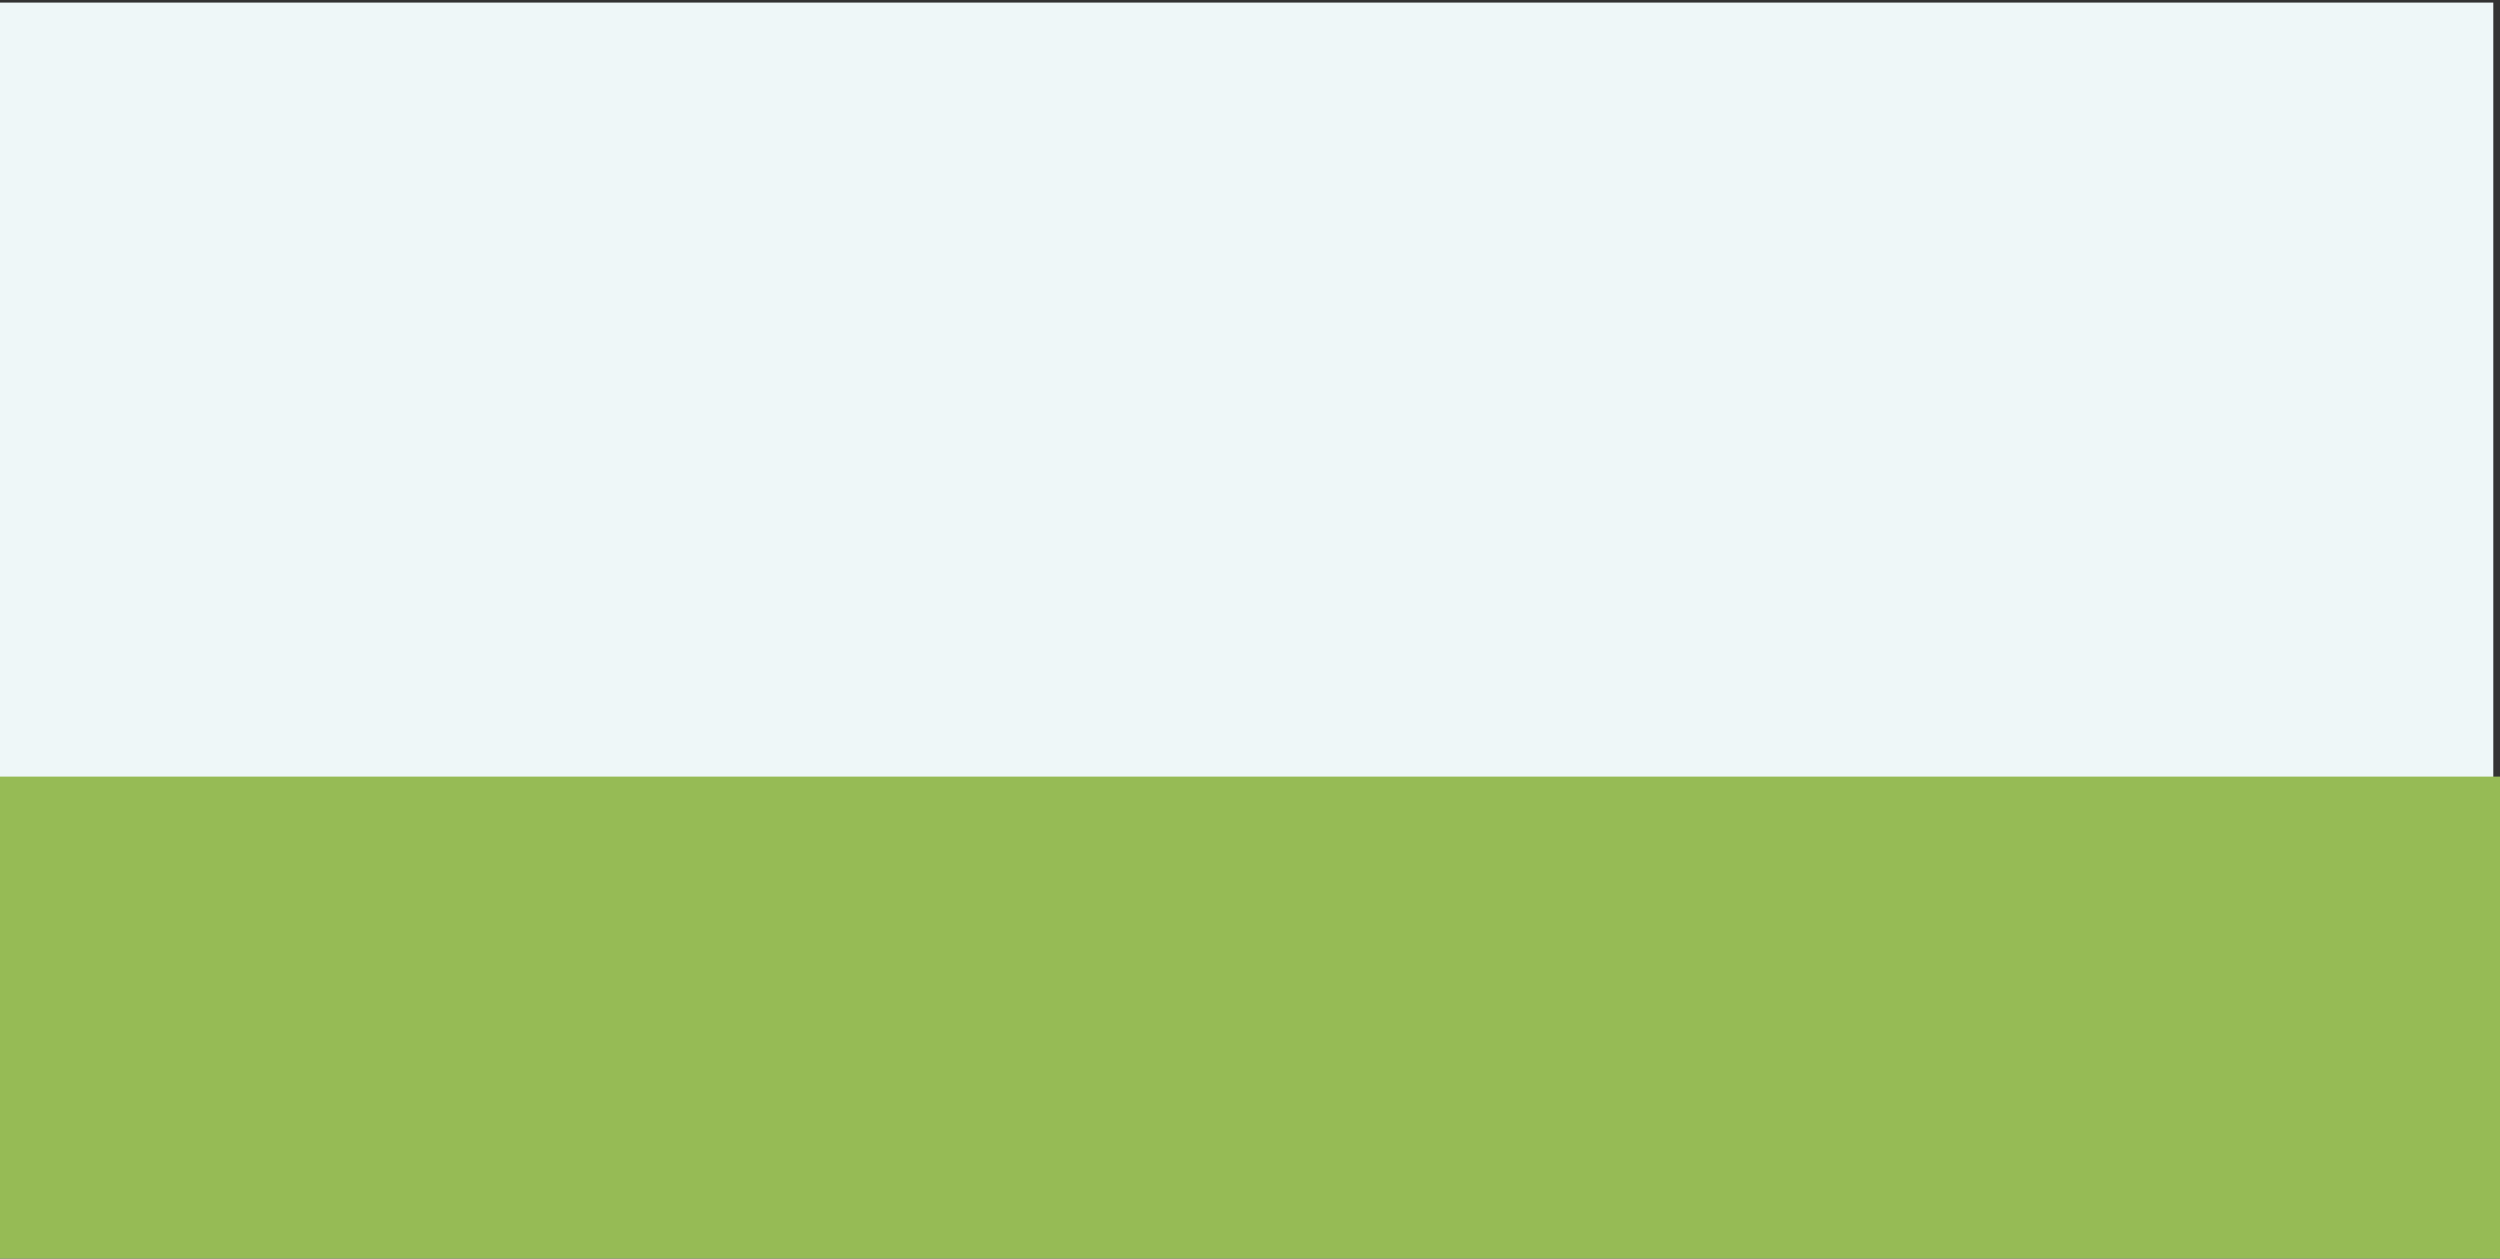 <?xml version="1.0" encoding="utf-8"?>
<!-- Generator: Adobe Illustrator 16.0.0, SVG Export Plug-In . SVG Version: 6.00 Build 0)  -->
<!DOCTYPE svg PUBLIC "-//W3C//DTD SVG 1.1//EN" "http://www.w3.org/Graphics/SVG/1.1/DTD/svg11.dtd">
<svg version="1.1" id="圖層_1" xmlns="http://www.w3.org/2000/svg" xmlns:xlink="http://www.w3.org/1999/xlink" x="0px" y="0px"
	 width="2506.69px" height="1261.916px" viewBox="0 0 2506.69 1261.916" enable-background="new 0 0 2506.69 1261.916"
	 xml:space="preserve">
<rect x="0" y="0" width="2506.69" height="1261.916" fill="#333333" stroke="none"/>
<g>
	<defs>
		<rect id="SVGID_5_" x="-2462" y="-1788" width="2506.69" height="1261.916"/>
	</defs>
	<clipPath id="SVGID_2_">
		<use xlink:href="#SVGID_5_"  overflow="visible"/>
	</clipPath>
</g>
<g>
	<defs>
		<rect id="SVGID_7_" width="2506.69" height="1261.916"/>
	</defs>
	<clipPath id="SVGID_4_">
		<use xlink:href="#SVGID_7_"  overflow="visible"/>
	</clipPath>
	<g clip-path="url(#SVGID_4_)">
		<path fill="#567C34" d="M1994.528,778.738c0.012-0.46,0.039-0.915,0.039-1.38c0-36.274-31.33-65.679-69.98-65.679
			c-38.646,0-69.976,29.404-69.976,65.679c0,0.465,0.031,0.92,0.041,1.38H1994.528z"/>
		<path fill="#3D7837" d="M1902.48,778.833c0.007-0.288,0.022-0.574,0.022-0.858c0-22.623-19.951-40.964-44.561-40.964
			s-44.558,18.341-44.558,40.964c0,0.284,0.018,0.57,0.023,0.858H1902.48z"/>
	</g>
	<rect x="-3.75" y="2.592" clip-path="url(#SVGID_4_)" fill="#EEF7F8" width="2503.725" height="800.661"/>
	<rect x="-8.036" y="778.707" clip-path="url(#SVGID_4_)" fill="#96BB55" width="2519.873" height="483.209"/>
	
		<path clip-path="url(#SVGID_4_)" fill="none" stroke="#96C6DB" stroke-width="27" stroke-linecap="round" stroke-miterlimit="10" d="
		M1038.177,684.07"/>
	<rect x="485.999" y="53.332" clip-path="url(#SVGID_4_)" fill="none" width="1407.763" height="1306.36"/>
	<rect x="473.37" clip-path="url(#SVGID_4_)" fill="none" width="1871.304" height="1205.779"/>
	<rect x="2.27" clip-path="url(#SVGID_4_)" fill="none" width="2342.403" height="1205.779"/>
	<rect x="2.27" clip-path="url(#SVGID_4_)" fill="none" width="2504.42" height="1205.779"/>
	<rect x="2.27" clip-path="url(#SVGID_4_)" fill="none" width="2504.42" height="1261.916"/>
	<rect x="2.27" clip-path="url(#SVGID_4_)" fill="none" width="2504.42" height="1261.916"/>
</g>
<g>
	<defs>
		<rect id="SVGID_13_" x="-1955.75" y="-329.838" width="1556" height="1626.26"/>
	</defs>
	<clipPath id="SVGID_6_">
		<use xlink:href="#SVGID_13_"  overflow="visible"/>
	</clipPath>
	<rect x="-2449.96" y="-329.838" clip-path="url(#SVGID_6_)" fill="#EEF7F8" width="2503.725" height="982.881"/>
	<rect x="-2470.036" y="610.953" clip-path="url(#SVGID_6_)" fill="#96BB55" width="2508.011" height="707.578"/>
	<rect x="-2459.73" y="-167.754" clip-path="url(#SVGID_6_)" fill="none" width="2504.42" height="1205.779"/>
	<rect x="-2459.73" y="-167.754" clip-path="url(#SVGID_6_)" fill="none" width="2504.42" height="1261.916"/>
	<rect x="-2459.73" y="-167.754" clip-path="url(#SVGID_6_)" fill="none" width="2504.42" height="1261.916"/>
	<rect x="-2462" y="-167.754" clip-path="url(#SVGID_6_)" fill="none" width="2506.69" height="1261.916"/>
</g>
</svg>
